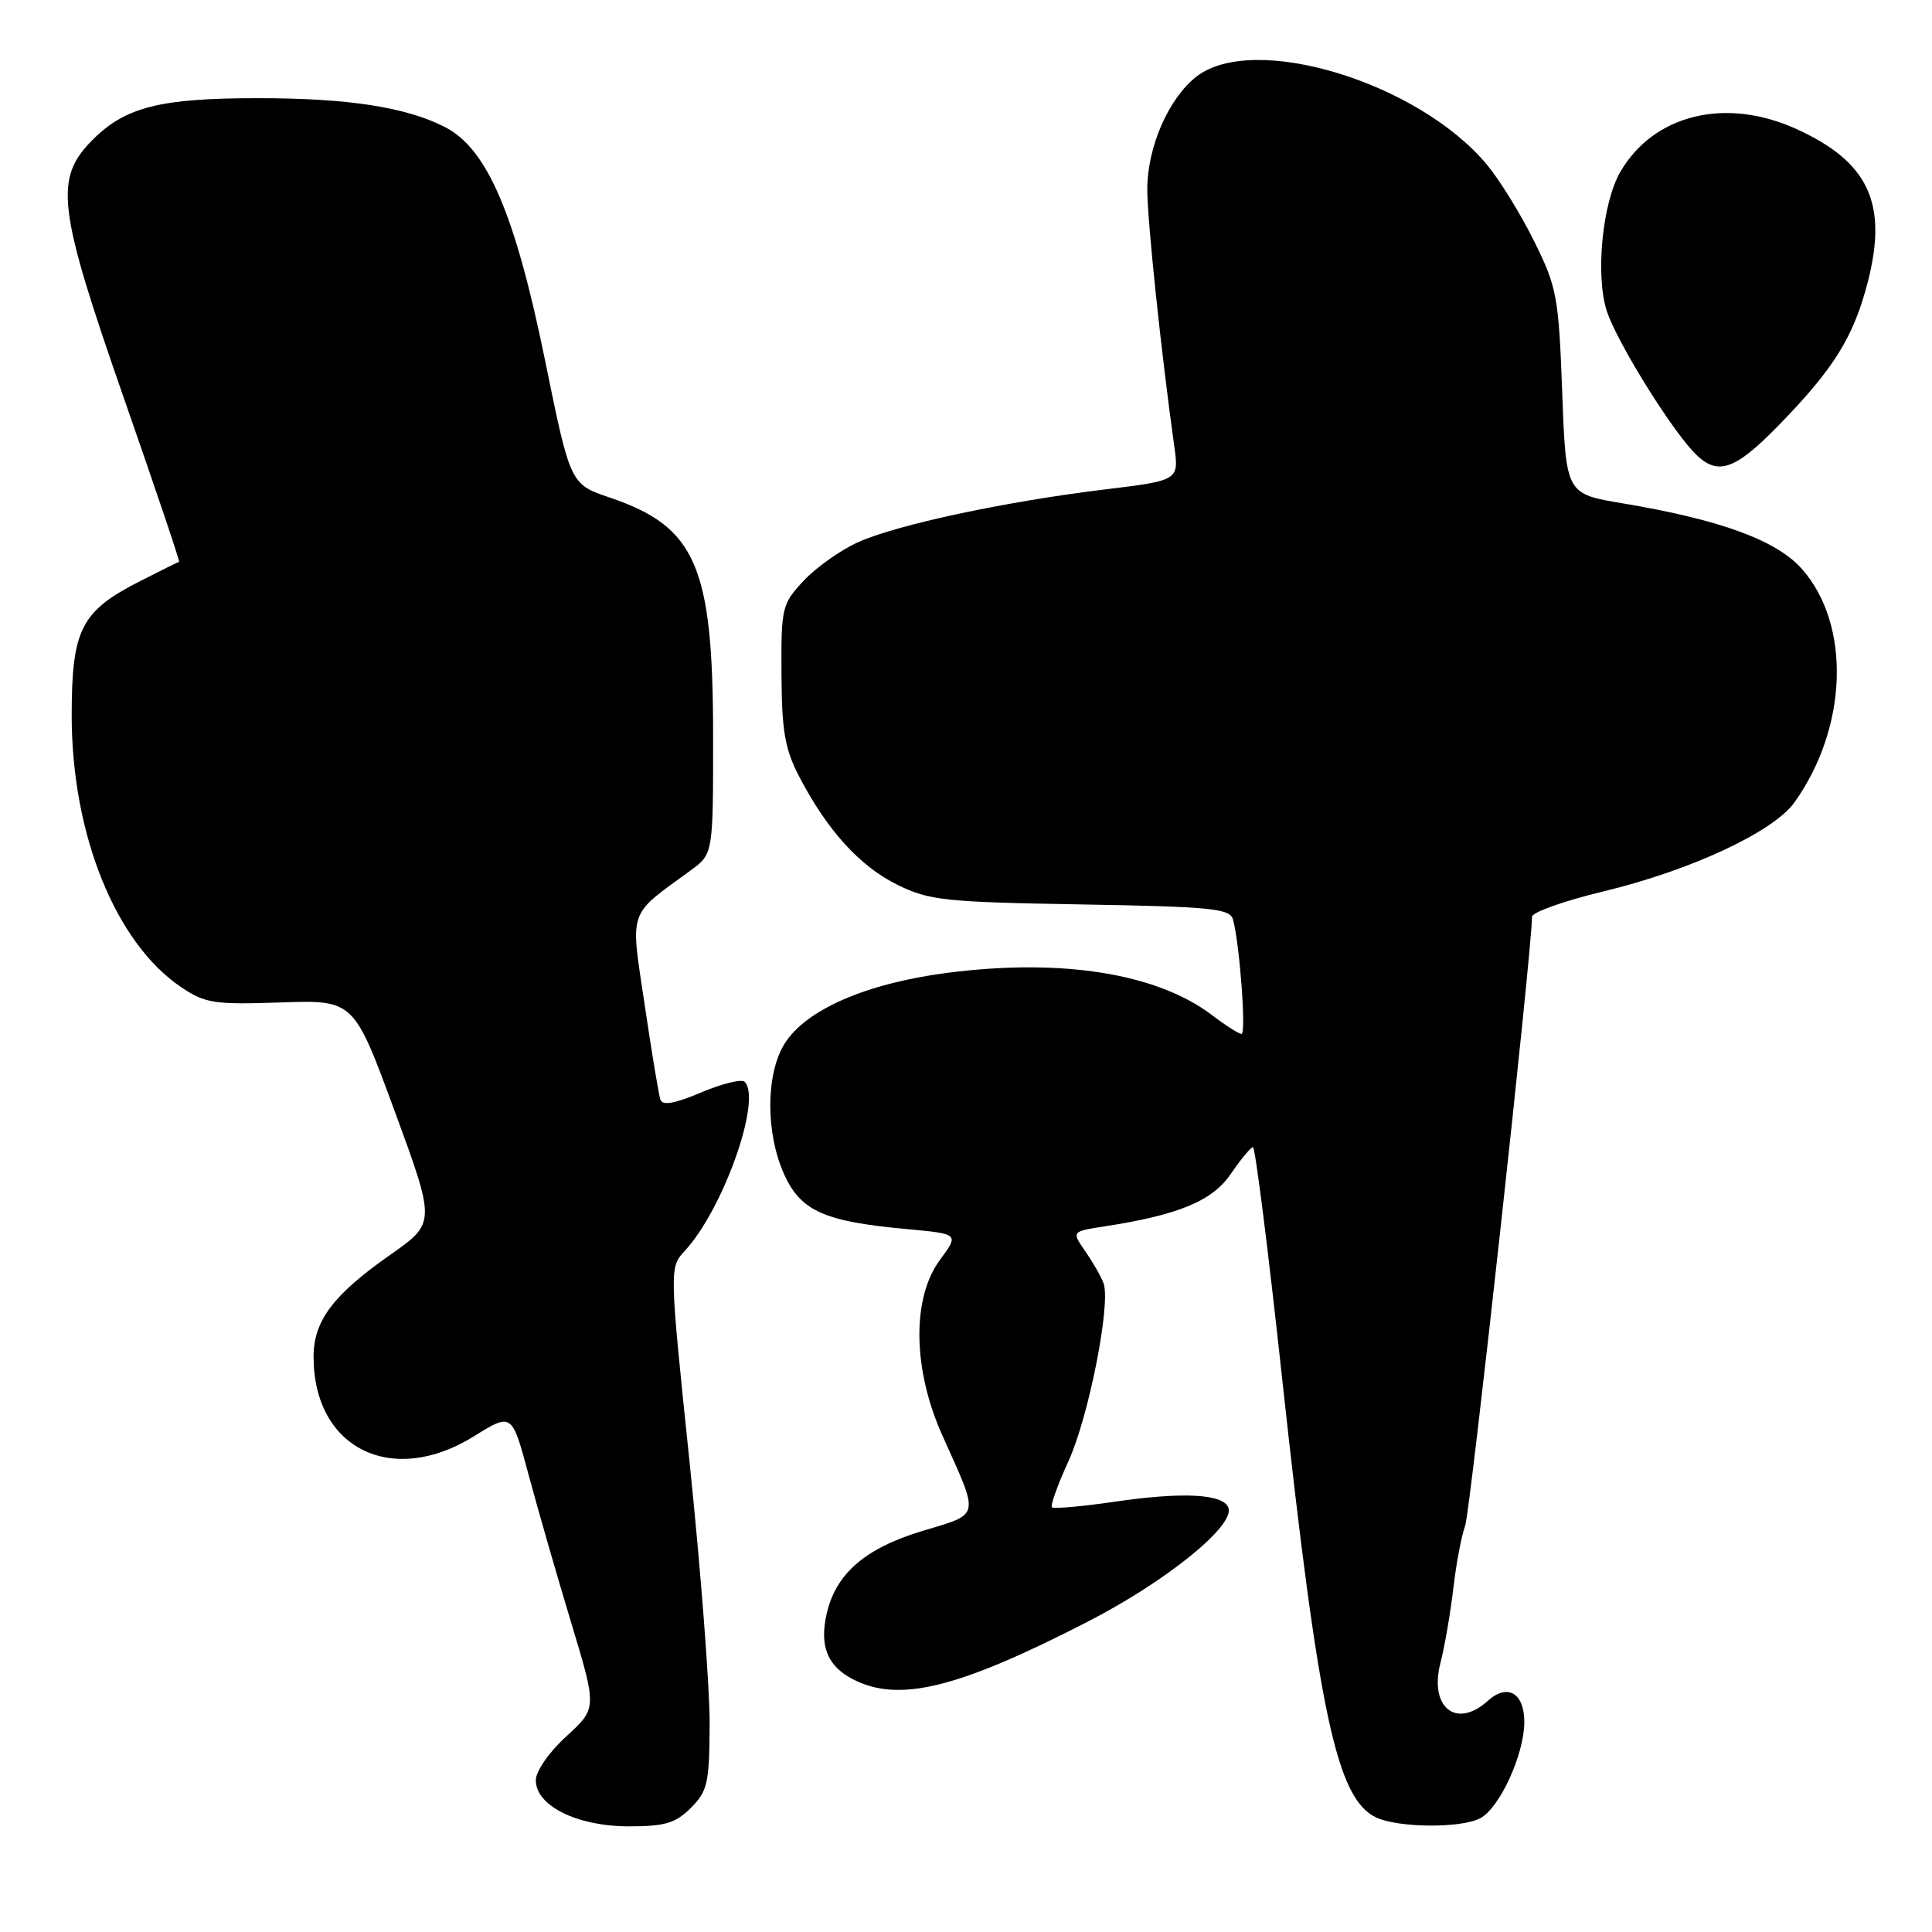 <?xml version="1.0" encoding="UTF-8" standalone="no"?>
<!DOCTYPE svg PUBLIC "-//W3C//DTD SVG 1.1//EN" "http://www.w3.org/Graphics/SVG/1.1/DTD/svg11.dtd" >
<svg xmlns="http://www.w3.org/2000/svg" xmlns:xlink="http://www.w3.org/1999/xlink" version="1.1" viewBox="0 0 256 256">
 <g >
 <path fill="currentColor"
d=" M 91.55 239.55 C 93.77 237.32 94.00 236.28 94.03 228.30 C 94.04 223.46 92.84 207.90 91.37 193.73 C 88.69 167.96 88.69 167.96 90.75 165.73 C 95.84 160.23 100.99 145.66 98.67 143.34 C 98.28 142.95 95.69 143.58 92.92 144.75 C 89.35 146.26 87.78 146.53 87.50 145.69 C 87.28 145.03 86.34 139.36 85.41 133.07 C 83.51 120.32 83.12 121.45 91.52 115.33 C 94.50 113.15 94.50 113.15 94.49 97.33 C 94.47 75.01 92.20 69.79 80.82 65.94 C 75.57 64.16 75.57 64.16 72.24 47.83 C 68.26 28.35 64.56 19.71 58.97 16.84 C 53.80 14.19 46.10 13.00 34.11 13.01 C 21.25 13.01 16.62 14.18 12.30 18.50 C 7.13 23.67 7.60 27.49 16.48 52.94 C 20.59 64.73 23.86 74.40 23.73 74.44 C 23.60 74.47 21.28 75.62 18.57 77.00 C 10.73 80.98 9.50 83.39 9.50 94.82 C 9.50 110.54 15.31 124.95 24.00 130.80 C 27.19 132.95 28.37 133.13 37.19 132.83 C 46.88 132.50 46.88 132.50 52.31 147.27 C 57.73 162.04 57.73 162.04 51.71 166.27 C 44.12 171.59 41.55 175.02 41.55 179.79 C 41.55 191.92 51.94 197.07 62.79 190.32 C 67.83 187.19 67.83 187.19 70.02 195.34 C 71.22 199.83 73.76 208.64 75.66 214.93 C 79.11 226.35 79.11 226.35 75.06 230.06 C 72.74 232.17 71.00 234.69 71.00 235.90 C 71.00 239.28 76.46 241.99 83.30 242.00 C 88.12 242.00 89.50 241.59 91.55 239.55 Z  M 196.15 240.92 C 198.72 239.55 201.95 232.50 201.98 228.22 C 202.00 224.33 199.75 223.01 197.13 225.38 C 192.96 229.15 189.34 226.23 190.87 220.33 C 191.42 218.22 192.18 213.80 192.57 210.50 C 192.95 207.20 193.66 203.45 194.14 202.17 C 194.82 200.34 203.00 125.89 203.00 121.48 C 203.00 120.88 207.25 119.37 212.45 118.12 C 224.07 115.32 235.00 110.22 237.79 106.30 C 244.85 96.38 245.29 82.82 238.79 75.42 C 235.44 71.60 227.97 68.86 214.98 66.69 C 207.50 65.44 207.50 65.44 207.00 51.95 C 206.53 39.28 206.30 38.06 203.29 31.98 C 201.53 28.41 198.72 23.86 197.05 21.85 C 187.93 10.87 166.05 4.24 158.51 10.17 C 154.84 13.05 152.05 19.45 152.02 25.01 C 152.00 29.02 153.84 46.54 155.59 59.08 C 156.23 63.66 156.23 63.66 146.36 64.86 C 133.18 66.46 118.82 69.53 113.69 71.85 C 111.38 72.89 108.15 75.18 106.50 76.94 C 103.61 80.03 103.50 80.47 103.55 89.32 C 103.59 96.93 104.00 99.26 105.94 102.98 C 109.63 110.05 113.94 114.79 118.91 117.24 C 123.12 119.31 125.14 119.53 143.21 119.84 C 160.55 120.14 162.98 120.38 163.38 121.84 C 164.26 125.02 165.15 137.00 164.51 137.00 C 164.16 137.00 162.40 135.88 160.61 134.52 C 153.34 128.97 140.66 126.95 125.49 128.91 C 114.70 130.32 106.69 133.83 103.92 138.36 C 101.45 142.42 101.45 150.19 103.92 155.64 C 106.12 160.47 109.22 161.86 120.15 162.86 C 127.09 163.50 127.09 163.50 124.55 166.94 C 120.80 172.01 120.93 181.44 124.87 190.21 C 129.84 201.29 130.01 200.50 122.12 202.89 C 114.56 205.19 110.69 208.58 109.51 213.95 C 108.59 218.15 109.66 220.78 113.02 222.51 C 119.09 225.65 126.89 223.74 144.11 214.89 C 154.48 209.57 163.57 202.23 162.78 199.82 C 162.17 197.95 156.79 197.65 147.67 198.99 C 143.34 199.62 139.62 199.95 139.39 199.72 C 139.16 199.49 140.14 196.75 141.57 193.63 C 144.25 187.77 147.21 172.80 146.23 170.05 C 145.92 169.20 144.85 167.30 143.83 165.84 C 141.99 163.18 141.99 163.18 146.25 162.52 C 156.19 160.99 160.65 159.14 163.11 155.52 C 164.43 153.59 165.74 152.01 166.03 152.01 C 166.32 152.00 168.07 165.84 169.90 182.75 C 174.72 227.07 177.12 238.30 182.30 240.80 C 185.21 242.21 193.61 242.28 196.15 240.92 Z  M 235.63 56.41 C 243.02 48.84 245.63 44.64 247.51 37.29 C 250.16 26.91 247.58 21.43 238.00 17.08 C 228.64 12.84 219.15 15.15 214.71 22.76 C 212.31 26.87 211.37 36.57 212.93 41.28 C 214.21 45.16 220.95 56.13 224.28 59.75 C 227.43 63.17 229.67 62.51 235.63 56.41 Z "/>
</g>
</svg>